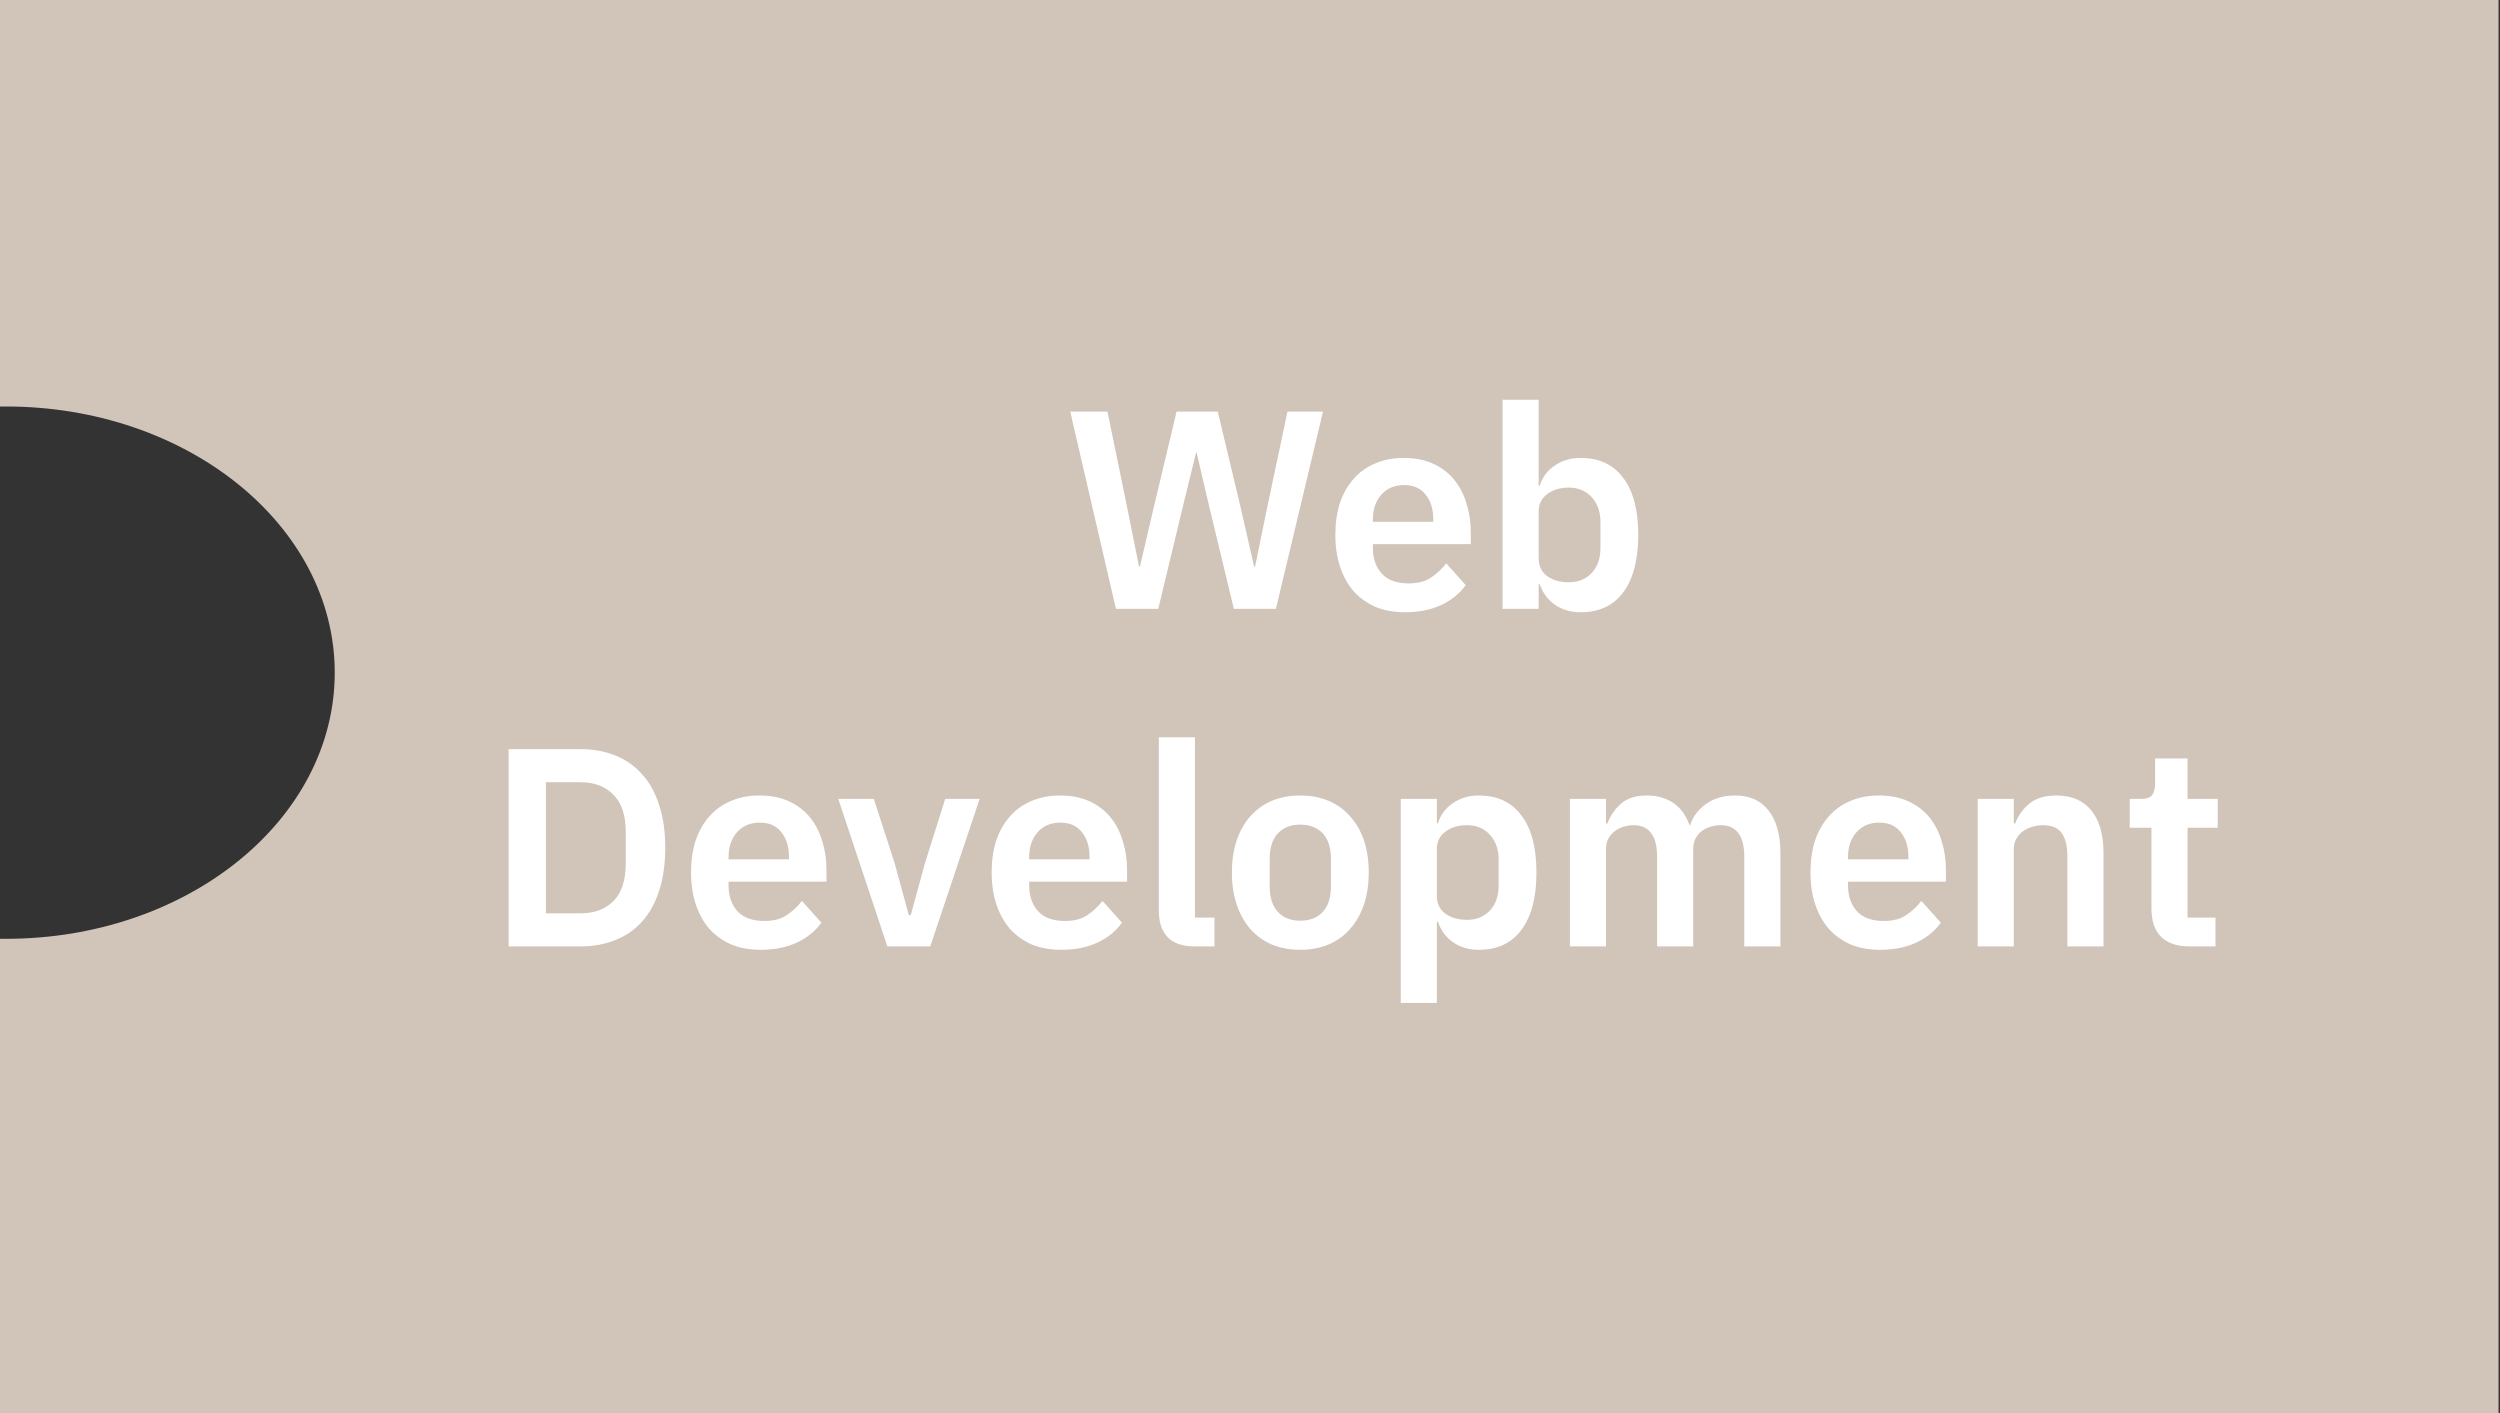 <svg xmlns="http://www.w3.org/2000/svg" width="161" height="91" viewBox="0 0 161 91" fill="none">
  <rect x="0" y="0" width="161" height="91" fill="#333333" stroke="none"/>
  <path fill-rule="evenodd" clip-rule="evenodd" d="M160.906 0H0V26.181C0.128 26.179 0.256 26.178 0.385 26.178C12.078 26.178 21.557 33.852 21.557 43.319C21.557 52.785 12.078 60.459 0.385 60.459C0.256 60.459 0.128 60.458 0 60.456V91H160.906V0Z" fill="#D1C4B9"/>
  <path d="M71.866 39.21L68.922 26.507H71.321L72.574 32.604L73.356 36.498H73.41L74.319 32.604L75.772 26.507H78.425L79.878 32.604L80.769 36.498H80.823L81.623 32.604L82.913 26.507H85.202L82.168 39.21H79.46L77.843 32.494L77.062 29.146H77.026L76.208 32.494L74.591 39.21H71.866ZM90.466 39.429C89.764 39.429 89.134 39.313 88.577 39.083C88.032 38.84 87.565 38.507 87.178 38.082C86.802 37.645 86.512 37.123 86.306 36.517C86.1 35.898 85.997 35.206 85.997 34.442C85.997 33.69 86.094 33.01 86.287 32.403C86.493 31.797 86.784 31.281 87.16 30.856C87.535 30.42 87.995 30.086 88.54 29.855C89.086 29.613 89.703 29.491 90.394 29.491C91.133 29.491 91.775 29.619 92.32 29.874C92.865 30.128 93.313 30.474 93.664 30.911C94.016 31.348 94.276 31.857 94.445 32.44C94.627 33.01 94.718 33.623 94.718 34.278V35.042H88.413V35.279C88.413 35.971 88.607 36.529 88.995 36.953C89.382 37.366 89.958 37.572 90.721 37.572C91.302 37.572 91.775 37.451 92.138 37.208C92.513 36.965 92.847 36.656 93.137 36.28L94.391 37.681C94.003 38.227 93.47 38.658 92.792 38.974C92.126 39.277 91.351 39.429 90.466 39.429ZM90.43 31.239C89.812 31.239 89.322 31.445 88.958 31.857C88.595 32.27 88.413 32.804 88.413 33.459V33.605H92.302V33.441C92.302 32.786 92.138 32.258 91.811 31.857C91.496 31.445 91.036 31.239 90.43 31.239ZM96.764 25.742H99.09V31.275H99.162C99.332 30.729 99.653 30.298 100.125 29.983C100.598 29.655 101.149 29.491 101.779 29.491C102.99 29.491 103.911 29.922 104.541 30.784C105.183 31.633 105.504 32.852 105.504 34.442C105.504 36.043 105.183 37.275 104.541 38.136C103.911 38.998 102.99 39.429 101.779 39.429C101.149 39.429 100.598 39.265 100.125 38.937C99.665 38.61 99.344 38.173 99.162 37.627H99.09V39.21H96.764V25.742ZM101.034 37.499C101.64 37.499 102.13 37.299 102.506 36.899C102.881 36.498 103.069 35.959 103.069 35.279V33.641C103.069 32.962 102.881 32.422 102.506 32.021C102.13 31.609 101.64 31.402 101.034 31.402C100.477 31.402 100.01 31.542 99.635 31.821C99.272 32.1 99.09 32.47 99.09 32.931V35.952C99.09 36.45 99.272 36.832 99.635 37.099C100.01 37.366 100.477 37.499 101.034 37.499ZM32.758 48.245H37.373C38.197 48.245 38.942 48.379 39.608 48.646C40.286 48.913 40.862 49.313 41.334 49.847C41.819 50.369 42.188 51.03 42.443 51.831C42.709 52.619 42.842 53.541 42.842 54.597C42.842 55.653 42.709 56.581 42.443 57.382C42.188 58.17 41.819 58.832 41.334 59.365C40.862 59.887 40.286 60.282 39.608 60.548C38.942 60.816 38.197 60.949 37.373 60.949H32.758V48.245ZM37.373 58.819C38.27 58.819 38.978 58.559 39.499 58.037C40.032 57.503 40.299 56.69 40.299 55.598V53.596C40.299 52.504 40.032 51.697 39.499 51.175C38.978 50.642 38.27 50.375 37.373 50.375H35.157V58.819H37.373ZM48.974 61.167C48.271 61.167 47.641 61.052 47.084 60.822C46.539 60.579 46.072 60.245 45.685 59.821C45.309 59.384 45.019 58.862 44.813 58.255C44.607 57.636 44.504 56.945 44.504 56.181C44.504 55.428 44.601 54.749 44.795 54.142C45.001 53.535 45.291 53.02 45.667 52.595C46.042 52.158 46.503 51.825 47.048 51.594C47.593 51.352 48.211 51.23 48.901 51.23C49.64 51.23 50.282 51.358 50.827 51.612C51.372 51.867 51.82 52.213 52.171 52.65C52.522 53.087 52.783 53.596 52.952 54.178C53.134 54.749 53.225 55.361 53.225 56.017V56.781H46.92V57.018C46.92 57.709 47.114 58.267 47.502 58.692C47.889 59.105 48.465 59.311 49.228 59.311C49.809 59.311 50.282 59.19 50.645 58.947C51.02 58.704 51.353 58.395 51.644 58.019L52.898 59.42C52.51 59.966 51.977 60.397 51.299 60.712C50.633 61.016 49.858 61.167 48.974 61.167ZM48.937 52.977C48.319 52.977 47.829 53.184 47.465 53.596C47.102 54.009 46.92 54.542 46.92 55.198V55.343H50.809V55.179C50.809 54.524 50.645 53.996 50.318 53.596C50.003 53.184 49.543 52.977 48.937 52.977ZM57.147 60.949L53.985 51.449H56.274L57.601 55.544L58.527 58.929H58.655L59.581 55.544L60.871 51.449H63.088L59.908 60.949H57.147ZM68.332 61.167C67.629 61.167 66.999 61.052 66.442 60.822C65.897 60.579 65.431 60.245 65.043 59.821C64.668 59.384 64.377 58.862 64.171 58.255C63.965 57.636 63.862 56.945 63.862 56.181C63.862 55.428 63.959 54.749 64.153 54.142C64.359 53.535 64.649 53.02 65.025 52.595C65.4 52.158 65.861 51.825 66.406 51.594C66.951 51.352 67.569 51.23 68.259 51.23C68.998 51.23 69.64 51.358 70.185 51.612C70.73 51.867 71.178 52.213 71.529 52.65C71.881 53.087 72.141 53.596 72.311 54.178C72.493 54.749 72.583 55.361 72.583 56.017V56.781H66.279V57.018C66.279 57.709 66.472 58.267 66.86 58.692C67.248 59.105 67.823 59.311 68.586 59.311C69.168 59.311 69.64 59.19 70.003 58.947C70.379 58.704 70.712 58.395 71.003 58.019L72.256 59.42C71.869 59.966 71.336 60.397 70.657 60.712C69.991 61.016 69.216 61.167 68.332 61.167ZM68.295 52.977C67.678 52.977 67.187 53.184 66.824 53.596C66.46 54.009 66.279 54.542 66.279 55.198V55.343H70.167V55.179C70.167 54.524 70.003 53.996 69.676 53.596C69.361 53.184 68.901 52.977 68.295 52.977ZM76.955 60.949C76.156 60.949 75.568 60.749 75.193 60.348C74.817 59.948 74.629 59.384 74.629 58.656V47.481H76.955V59.093H78.209V60.949H76.955ZM83.731 61.167C83.053 61.167 82.441 61.052 81.896 60.822C81.363 60.591 80.903 60.257 80.515 59.821C80.14 59.384 79.849 58.862 79.643 58.255C79.437 57.636 79.334 56.945 79.334 56.181C79.334 55.416 79.437 54.731 79.643 54.124C79.849 53.517 80.14 53.002 80.515 52.577C80.903 52.14 81.363 51.806 81.896 51.576C82.441 51.345 83.053 51.23 83.731 51.23C84.409 51.23 85.021 51.345 85.566 51.576C86.111 51.806 86.572 52.14 86.947 52.577C87.335 53.002 87.632 53.517 87.838 54.124C88.043 54.731 88.146 55.416 88.146 56.181C88.146 56.945 88.043 57.636 87.838 58.255C87.632 58.862 87.335 59.384 86.947 59.821C86.572 60.257 86.111 60.591 85.566 60.822C85.021 61.052 84.409 61.167 83.731 61.167ZM83.731 59.293C84.349 59.293 84.834 59.105 85.185 58.728C85.536 58.352 85.712 57.8 85.712 57.072V55.307C85.712 54.591 85.536 54.045 85.185 53.669C84.834 53.293 84.349 53.105 83.731 53.105C83.126 53.105 82.647 53.293 82.296 53.669C81.945 54.045 81.769 54.591 81.769 55.307V57.072C81.769 57.8 81.945 58.352 82.296 58.728C82.647 59.105 83.126 59.293 83.731 59.293ZM90.208 51.449H92.534V53.014H92.606C92.776 52.468 93.097 52.037 93.569 51.721C94.042 51.394 94.593 51.23 95.223 51.23C96.434 51.23 97.355 51.661 97.984 52.522C98.626 53.372 98.948 54.591 98.948 56.181C98.948 57.782 98.626 59.014 97.984 59.875C97.355 60.737 96.434 61.167 95.223 61.167C94.593 61.167 94.042 61.004 93.569 60.676C93.109 60.348 92.788 59.911 92.606 59.365H92.534V64.589H90.208V51.449ZM94.478 59.238C95.084 59.238 95.574 59.038 95.95 58.638C96.325 58.237 96.513 57.697 96.513 57.018V55.38C96.513 54.7 96.325 54.16 95.95 53.76C95.574 53.347 95.084 53.141 94.478 53.141C93.921 53.141 93.454 53.281 93.079 53.56C92.715 53.839 92.534 54.209 92.534 54.67V57.691C92.534 58.189 92.715 58.571 93.079 58.838C93.454 59.105 93.921 59.238 94.478 59.238ZM101.103 60.949V51.449H103.428V53.032H103.519C103.701 52.535 103.991 52.11 104.391 51.758C104.791 51.406 105.348 51.23 106.063 51.23C106.717 51.23 107.28 51.388 107.753 51.703C108.225 52.019 108.576 52.498 108.806 53.141H108.843C109.012 52.607 109.345 52.158 109.842 51.794C110.351 51.418 110.987 51.23 111.75 51.23C112.682 51.23 113.397 51.552 113.894 52.195C114.402 52.838 114.657 53.754 114.657 54.943V60.949H112.331V55.179C112.331 53.821 111.822 53.141 110.805 53.141C110.575 53.141 110.351 53.178 110.133 53.25C109.927 53.311 109.739 53.408 109.569 53.541C109.412 53.663 109.285 53.821 109.188 54.015C109.091 54.197 109.043 54.415 109.043 54.67V60.949H106.717V55.179C106.717 53.821 106.208 53.141 105.191 53.141C104.973 53.141 104.755 53.178 104.537 53.25C104.331 53.311 104.143 53.408 103.973 53.541C103.816 53.663 103.683 53.821 103.574 54.015C103.477 54.197 103.428 54.415 103.428 54.67V60.949H101.103ZM121.065 61.167C120.362 61.167 119.733 61.052 119.175 60.822C118.63 60.579 118.164 60.245 117.776 59.821C117.401 59.384 117.11 58.862 116.904 58.255C116.698 57.636 116.595 56.945 116.595 56.181C116.595 55.428 116.692 54.749 116.886 54.142C117.092 53.535 117.383 53.02 117.758 52.595C118.134 52.158 118.594 51.825 119.139 51.594C119.684 51.352 120.302 51.23 120.992 51.23C121.731 51.23 122.373 51.358 122.918 51.612C123.463 51.867 123.912 52.213 124.263 52.65C124.614 53.087 124.875 53.596 125.044 54.178C125.226 54.749 125.317 55.361 125.317 56.017V56.781H119.012V57.018C119.012 57.709 119.206 58.267 119.593 58.692C119.981 59.105 120.556 59.311 121.319 59.311C121.901 59.311 122.373 59.19 122.737 58.947C123.112 58.704 123.445 58.395 123.736 58.019L124.99 59.42C124.602 59.966 124.069 60.397 123.391 60.712C122.724 61.016 121.949 61.167 121.065 61.167ZM121.029 52.977C120.411 52.977 119.92 53.184 119.557 53.596C119.194 54.009 119.012 54.542 119.012 55.198V55.343H122.9V55.179C122.9 54.524 122.737 53.996 122.41 53.596C122.095 53.184 121.634 52.977 121.029 52.977ZM127.363 60.949V51.449H129.688V53.032H129.779C129.973 52.522 130.276 52.098 130.688 51.758C131.112 51.406 131.693 51.23 132.432 51.23C133.413 51.23 134.164 51.552 134.685 52.195C135.206 52.838 135.466 53.754 135.466 54.943V60.949H133.141V55.179C133.141 54.5 133.019 53.99 132.777 53.651C132.535 53.311 132.135 53.141 131.578 53.141C131.336 53.141 131.1 53.178 130.869 53.25C130.651 53.311 130.451 53.408 130.27 53.541C130.1 53.663 129.961 53.821 129.852 54.015C129.743 54.197 129.688 54.415 129.688 54.67V60.949H127.363ZM141.006 60.949C140.206 60.949 139.595 60.743 139.171 60.33C138.759 59.906 138.553 59.305 138.553 58.528V53.305H137.154V51.449H137.881C138.232 51.449 138.468 51.37 138.589 51.212C138.723 51.042 138.789 50.793 138.789 50.466V48.846H140.879V51.449H142.823V53.305H140.879V59.093H142.677V60.949H141.006Z" fill="white"/>
</svg>